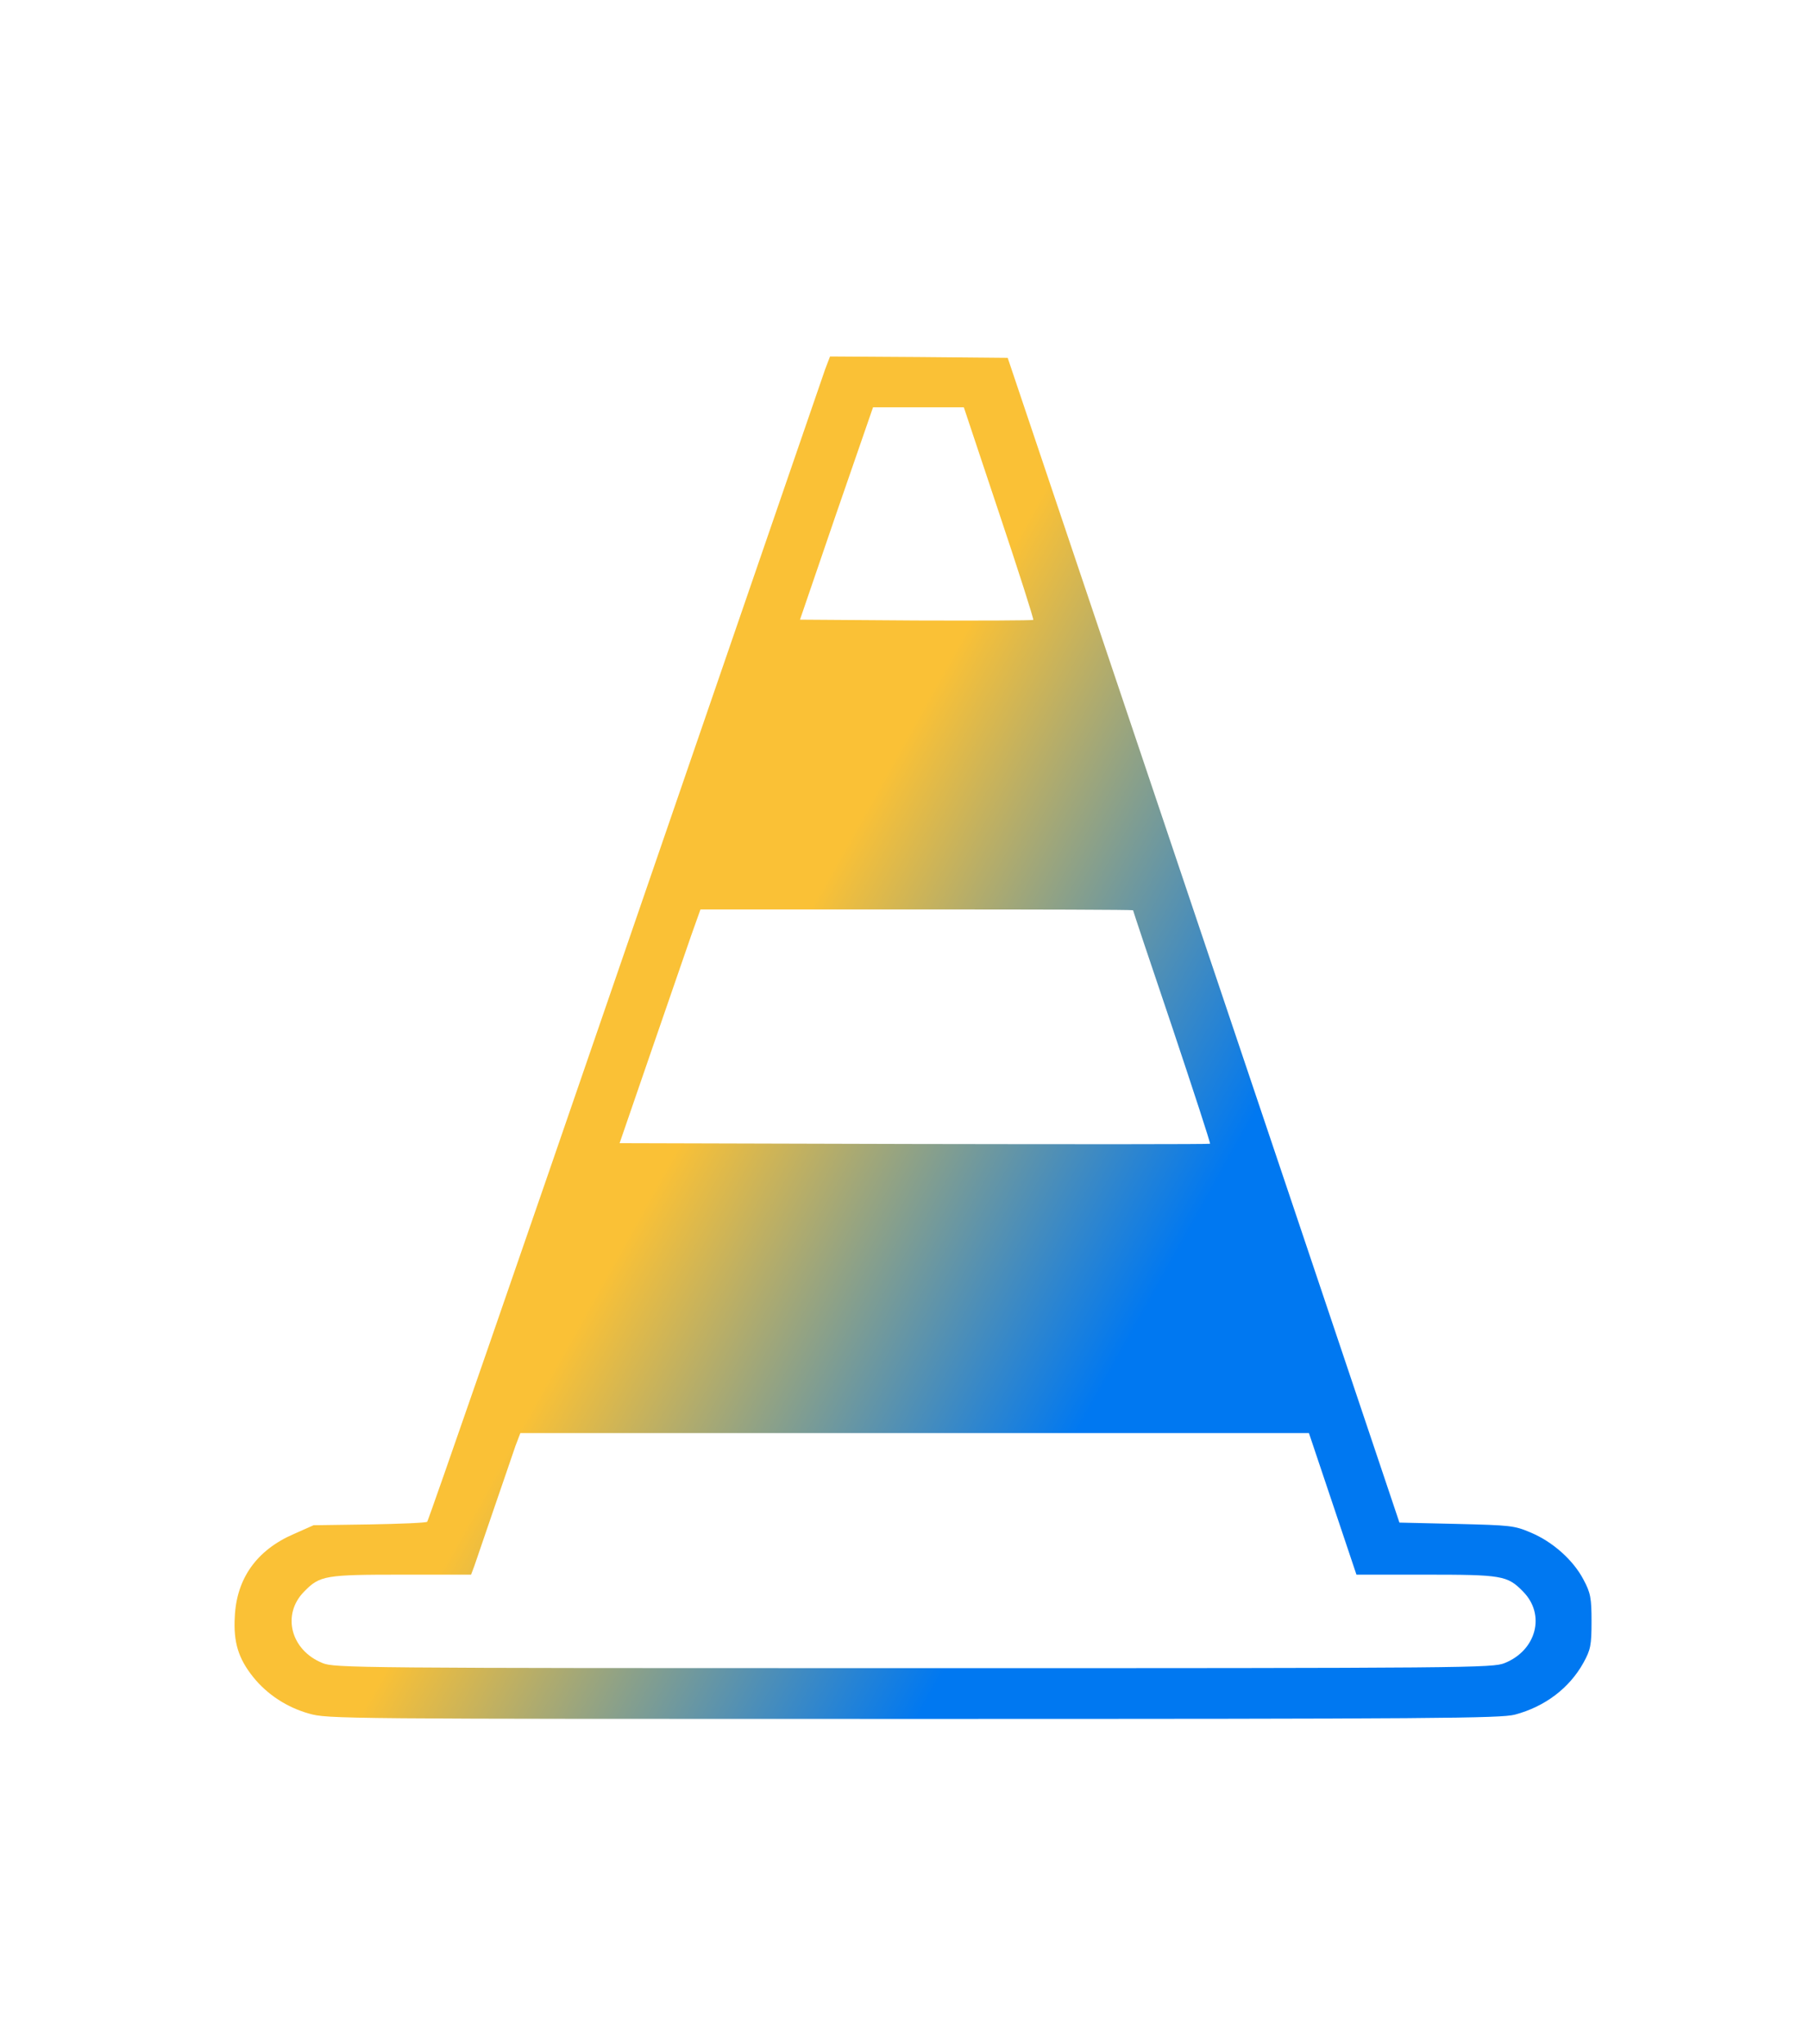 <?xml version="1.0" encoding="UTF-8" standalone="no"?>
<svg
   xmlns:dc="http://purl.org/dc/elements/1.1/"
   xmlns:cc="http://creativecommons.org/ns#"
   xmlns:rdf="http://www.w3.org/1999/02/22-rdf-syntax-ns#"
   xmlns:svg="http://www.w3.org/2000/svg"
   xmlns="http://www.w3.org/2000/svg"
   xmlns:xlink="http://www.w3.org/1999/xlink"
   xmlns:sodipodi="http://sodipodi.sourceforge.net/DTD/sodipodi-0.dtd"
   xmlns:inkscape="http://www.inkscape.org/namespaces/inkscape"
   version="1.1"
   x="0px"
   y="0px"
   viewBox="0 0 26.553 30"
   enable-background="new 0 0 1000 1000"
   xml:space="preserve"
   id="svg10"
   sodipodi:docname="vlc.svg"
   width="26.553"
   height="30"
   inkscape:version="1.0.1 (3bc2e813f5, 2020-09-07)"><defs
   id="defs14"><linearGradient
     inkscape:collect="always"
     id="linearGradient836"><stop
       style="stop-color:#fac136;stop-opacity:1"
       offset="0"
       id="stop832" /><stop
       style="stop-color:#0078f1;stop-opacity:1"
       offset="1"
       id="stop834" /></linearGradient><linearGradient
     inkscape:collect="always"
     xlink:href="#linearGradient836"
     id="linearGradient838"
     x1="770.834"
     y1="-4633.688"
     x2="833.513"
     y2="-4668.671"
     gradientUnits="userSpaceOnUse" /></defs><sodipodi:namedview
   pagecolor="#ffffff"
   bordercolor="#666666"
   borderopacity="1"
   objecttolerance="10"
   gridtolerance="10"
   guidetolerance="10"
   inkscape:pageopacity="0"
   inkscape:pageshadow="2"
   inkscape:window-width="1920"
   inkscape:window-height="1019"
   id="namedview12"
   showgrid="false"
   inkscape:zoom="7.552"
   inkscape:cx="-12.338776"
   inkscape:cy="3.5691305"
   inkscape:window-x="0"
   inkscape:window-y="0"
   inkscape:window-maximized="1"
   inkscape:current-layer="svg10"
   inkscape:document-rotation="0" />
<g
   id="g8"
   transform="translate(-66.319,-960.01)"><g
     transform="matrix(0.1,0,0,-0.1,0,512)"
     id="g6"><path
       d="m 784.319,-4534.274 c -0.354,-1.06 -13.59,-39.451 -29.39,-85.411 -15.797,-45.96 -28.859,-83.646 -29.036,-83.803 -0.177,-0.156 -3.971,-0.313 -8.472,-0.392 l -8.207,-0.118 -2.912,-1.294 c -5.426,-2.352 -8.384,-6.509 -8.648,-12.118 -0.22,-3.766 0.528,-6.157 2.691,-8.863 2.074,-2.587 4.986,-4.471 8.207,-5.374 2.735,-0.783 4.191,-0.783 88.696,-0.783 77.134,0 86.18,0.089 88.299,0.628 4.412,1.176 7.987,3.881 10.06,7.607 1.059,1.923 1.192,2.587 1.192,6.076 0,3.414 -0.134,4.197 -1.192,6.159 -1.499,2.861 -4.544,5.568 -7.766,6.9 -2.384,1.02 -2.958,1.06 -10.855,1.256 l -8.384,0.195 -3.002,8.941 c -3.132,9.333 -18.358,54.666 -41.17,122.428 l -13.326,39.607 -13.062,0.119 -13.018,0.083 z m 25.506,-21.098 c 2.868,-8.549 5.119,-15.608 5.031,-15.726 -0.133,-0.085 -7.854,-0.119 -17.209,-0.085 l -17.032,0.119 5.339,15.607 5.383,15.57 h 6.662 6.664 z m 19.68,-58.351 c 0,-0.083 2.56,-7.766 5.736,-17.138 3.132,-9.373 5.649,-17.059 5.56,-17.136 -0.044,-0.082 -19.593,-0.082 -43.377,-0.036 l -43.288,0.119 4.588,13.333 c 2.517,7.332 5.208,15.057 5.913,17.134 l 1.369,3.843 h 31.727 c 17.473,0.01 31.771,-0.036 31.771,-0.117 z m 29.302,-87.137 3.486,-10.392 h 10.104 c 11.253,0 12.047,-0.118 14.341,-2.47 3.352,-3.374 1.986,-8.628 -2.692,-10.51 -1.766,-0.708 -4.721,-0.747 -86.754,-0.747 -82.032,0 -84.99,0.036 -86.754,0.747 -4.678,1.88 -6.044,7.136 -2.691,10.51 2.294,2.352 3.089,2.47 14.385,2.47 h 10.104 l 0.485,1.294 c 0.22,0.667 1.546,4.509 2.912,8.51 1.369,4 2.781,8.077 3.132,9.137 l 0.707,1.843 h 57.852 57.894 z"
       id="path4"
       style="fill:url(#linearGradient838);fill-opacity:1;stroke-width:0.022"
       inkscape:connector-curvature="0" /></g></g>
</svg>
